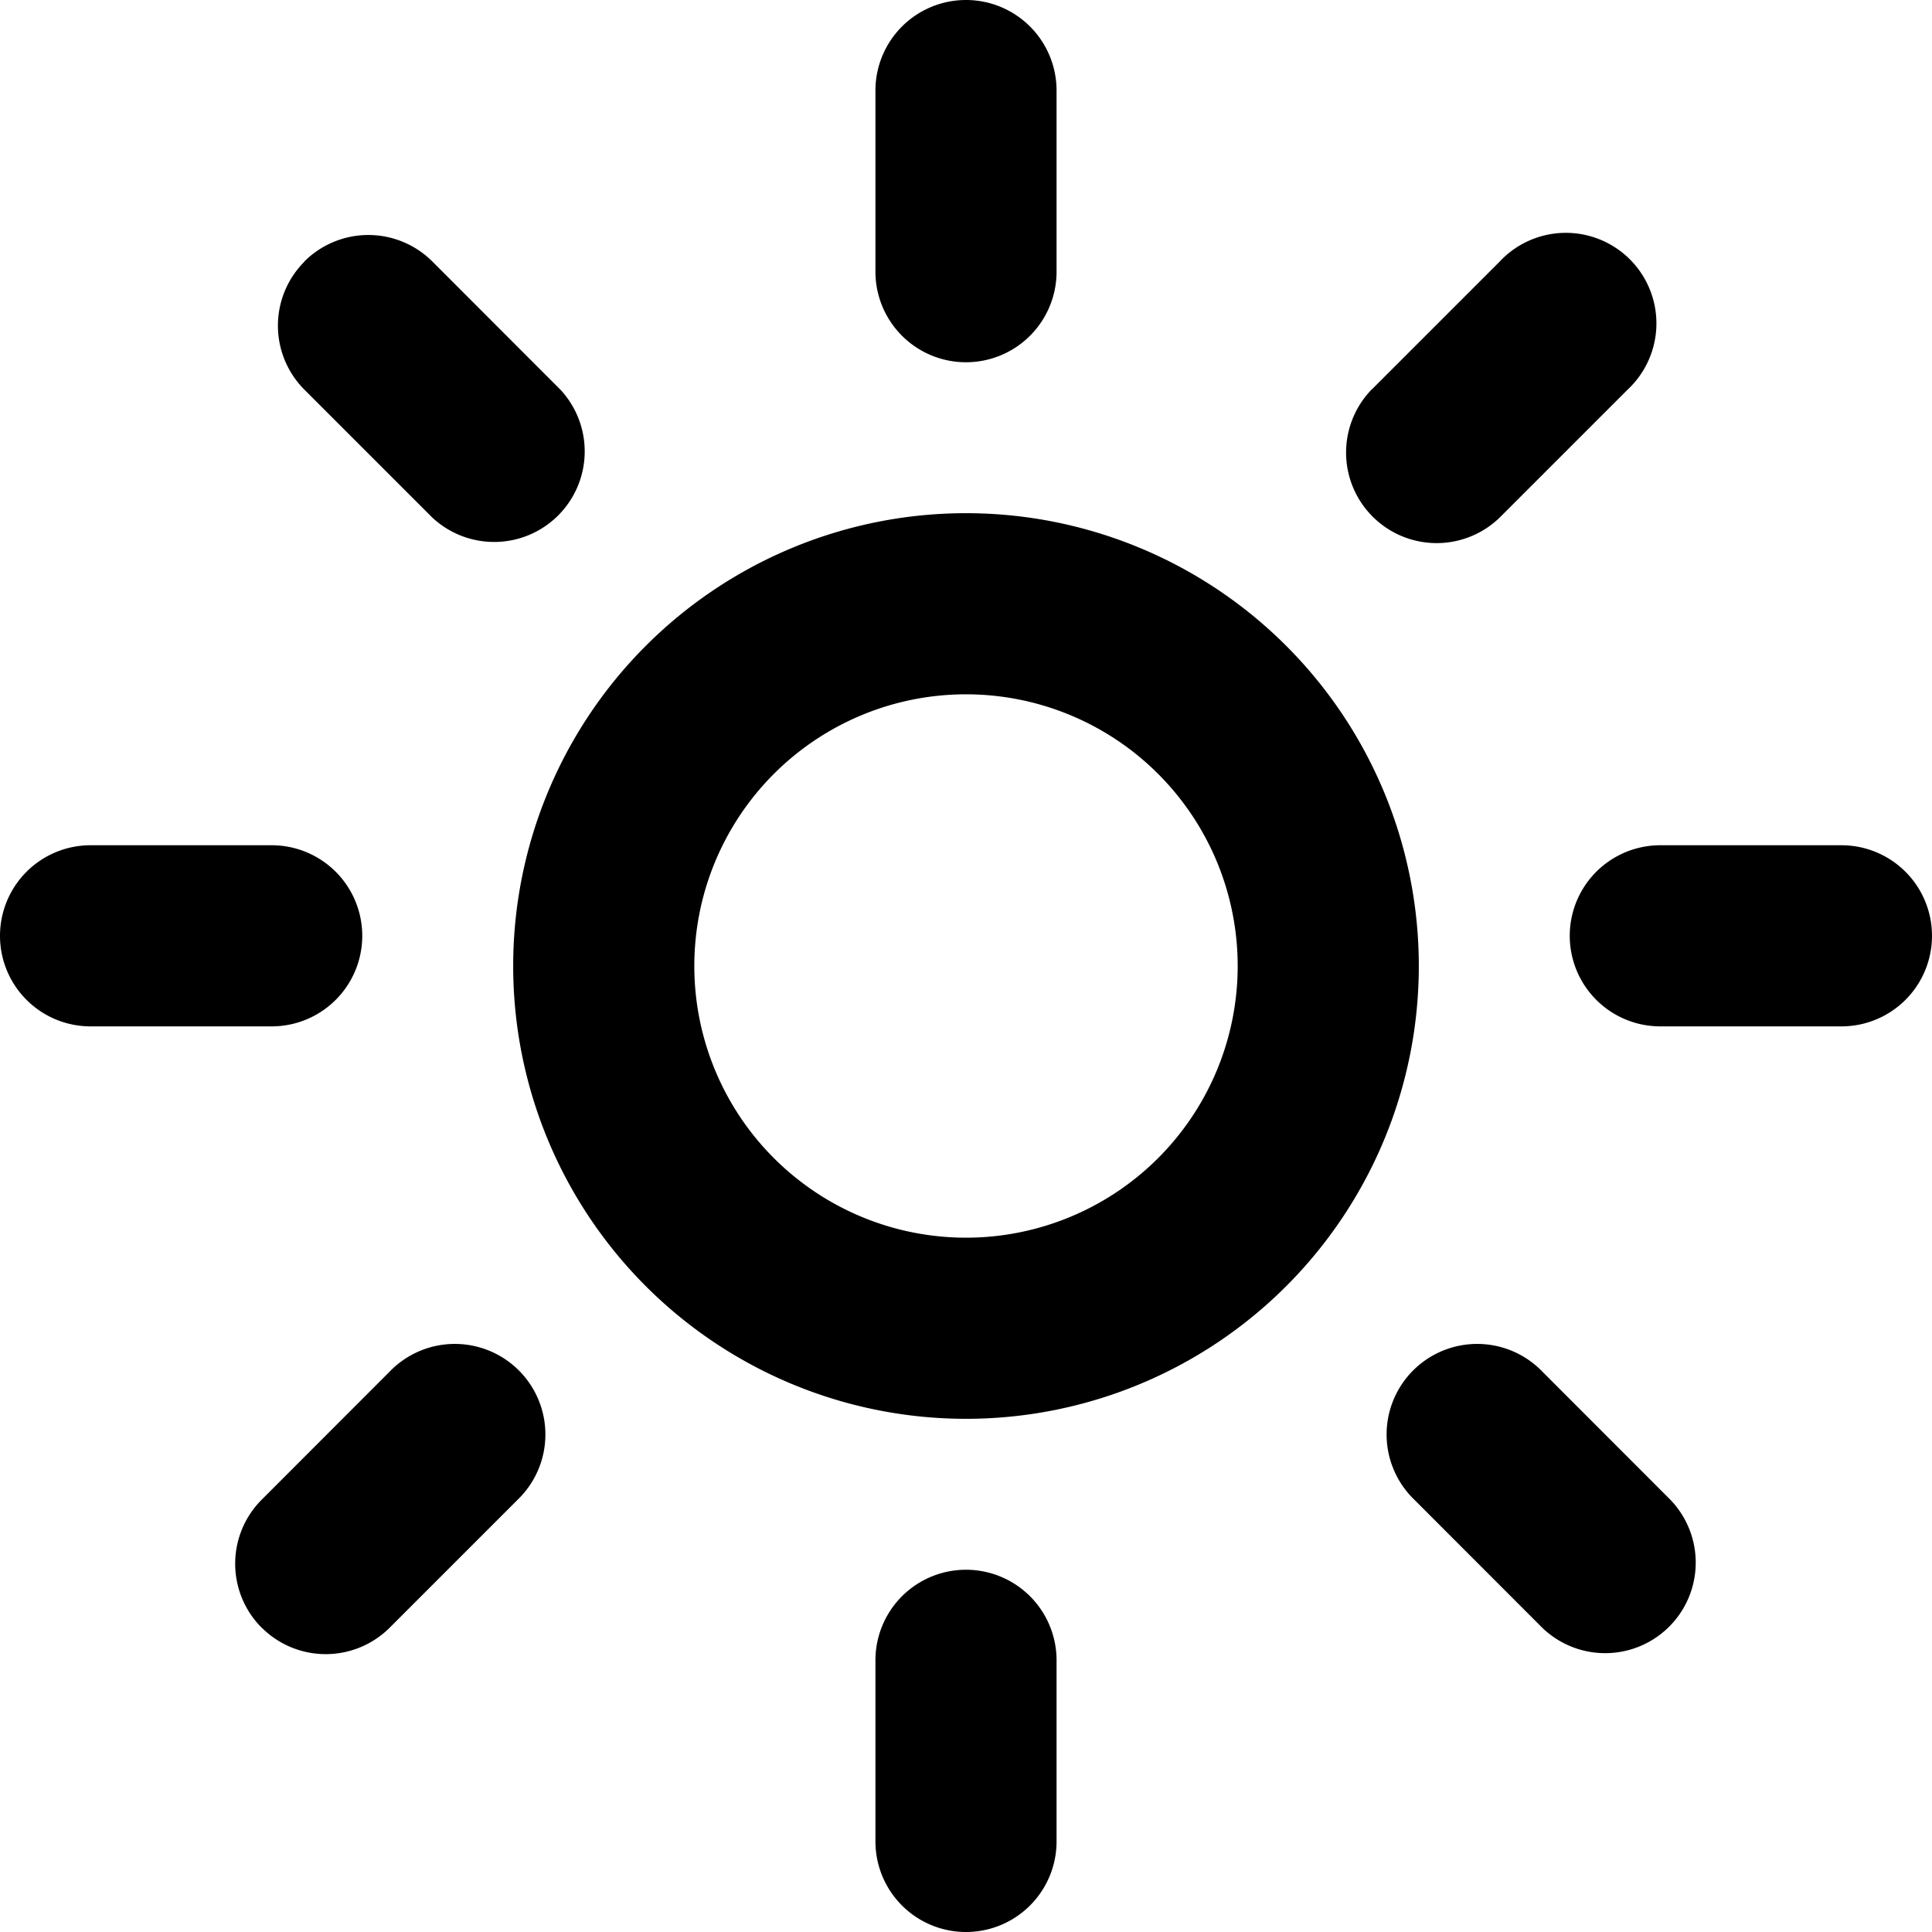<svg xmlns="http://www.w3.org/2000/svg" viewBox="2 2 16 16"><path d="M10 2a.75.75 0 0 1 .75.75v1.5a.75.75 0 0 1-1.5 0v-1.5a.75.75 0 0 1 .75-.75Z"/><path fill-rule="evenodd" d="M6.25 10a3.75 3.75 0 1 1 7.5 0 3.75 3.75 0 0 1-7.5 0Zm3.75-2.25a2.25 2.25 0 1 0 0 4.5 2.25 2.25 0 0 0 0-4.5Z"/><path d="M10.75 15.75a.75.75 0 0 0-1.5 0v1.5a.75.75 0 0 0 1.5 0v-1.5Zm-8.75-6a.75.75 0 0 1 .75-.75h1.5a.75.75 0 0 1 0 1.5h-1.5a.75.75 0 0 1-.75-.75Zm13.75-.75a.75.75 0 0 0 0 1.5h1.5a.75.75 0 0 0 0-1.5h-1.5Zm-11.23-4.834a.75.75 0 0 1 1.061 0l1.06 1.061a.75.75 0 0 1-1.06 1.06l-1.06-1.06a.75.75 0 0 1 0-1.06Zm10.253 9.193a.75.75 0 1 0-1.061 1.06l1.06 1.061a.75.75 0 0 0 1.061-1.06l-1.06-1.061Zm-10.606 2.121a.75.75 0 0 1 0-1.06l1.06-1.061a.75.75 0 1 1 1.061 1.06l-1.06 1.06a.75.75 0 0 1-1.061 0Zm9.191-10.253a.75.75 0 0 0 1.061 1.06l1.06-1.06a.75.75 0 1 0-1.06-1.06l-1.06 1.06Z"/></svg>